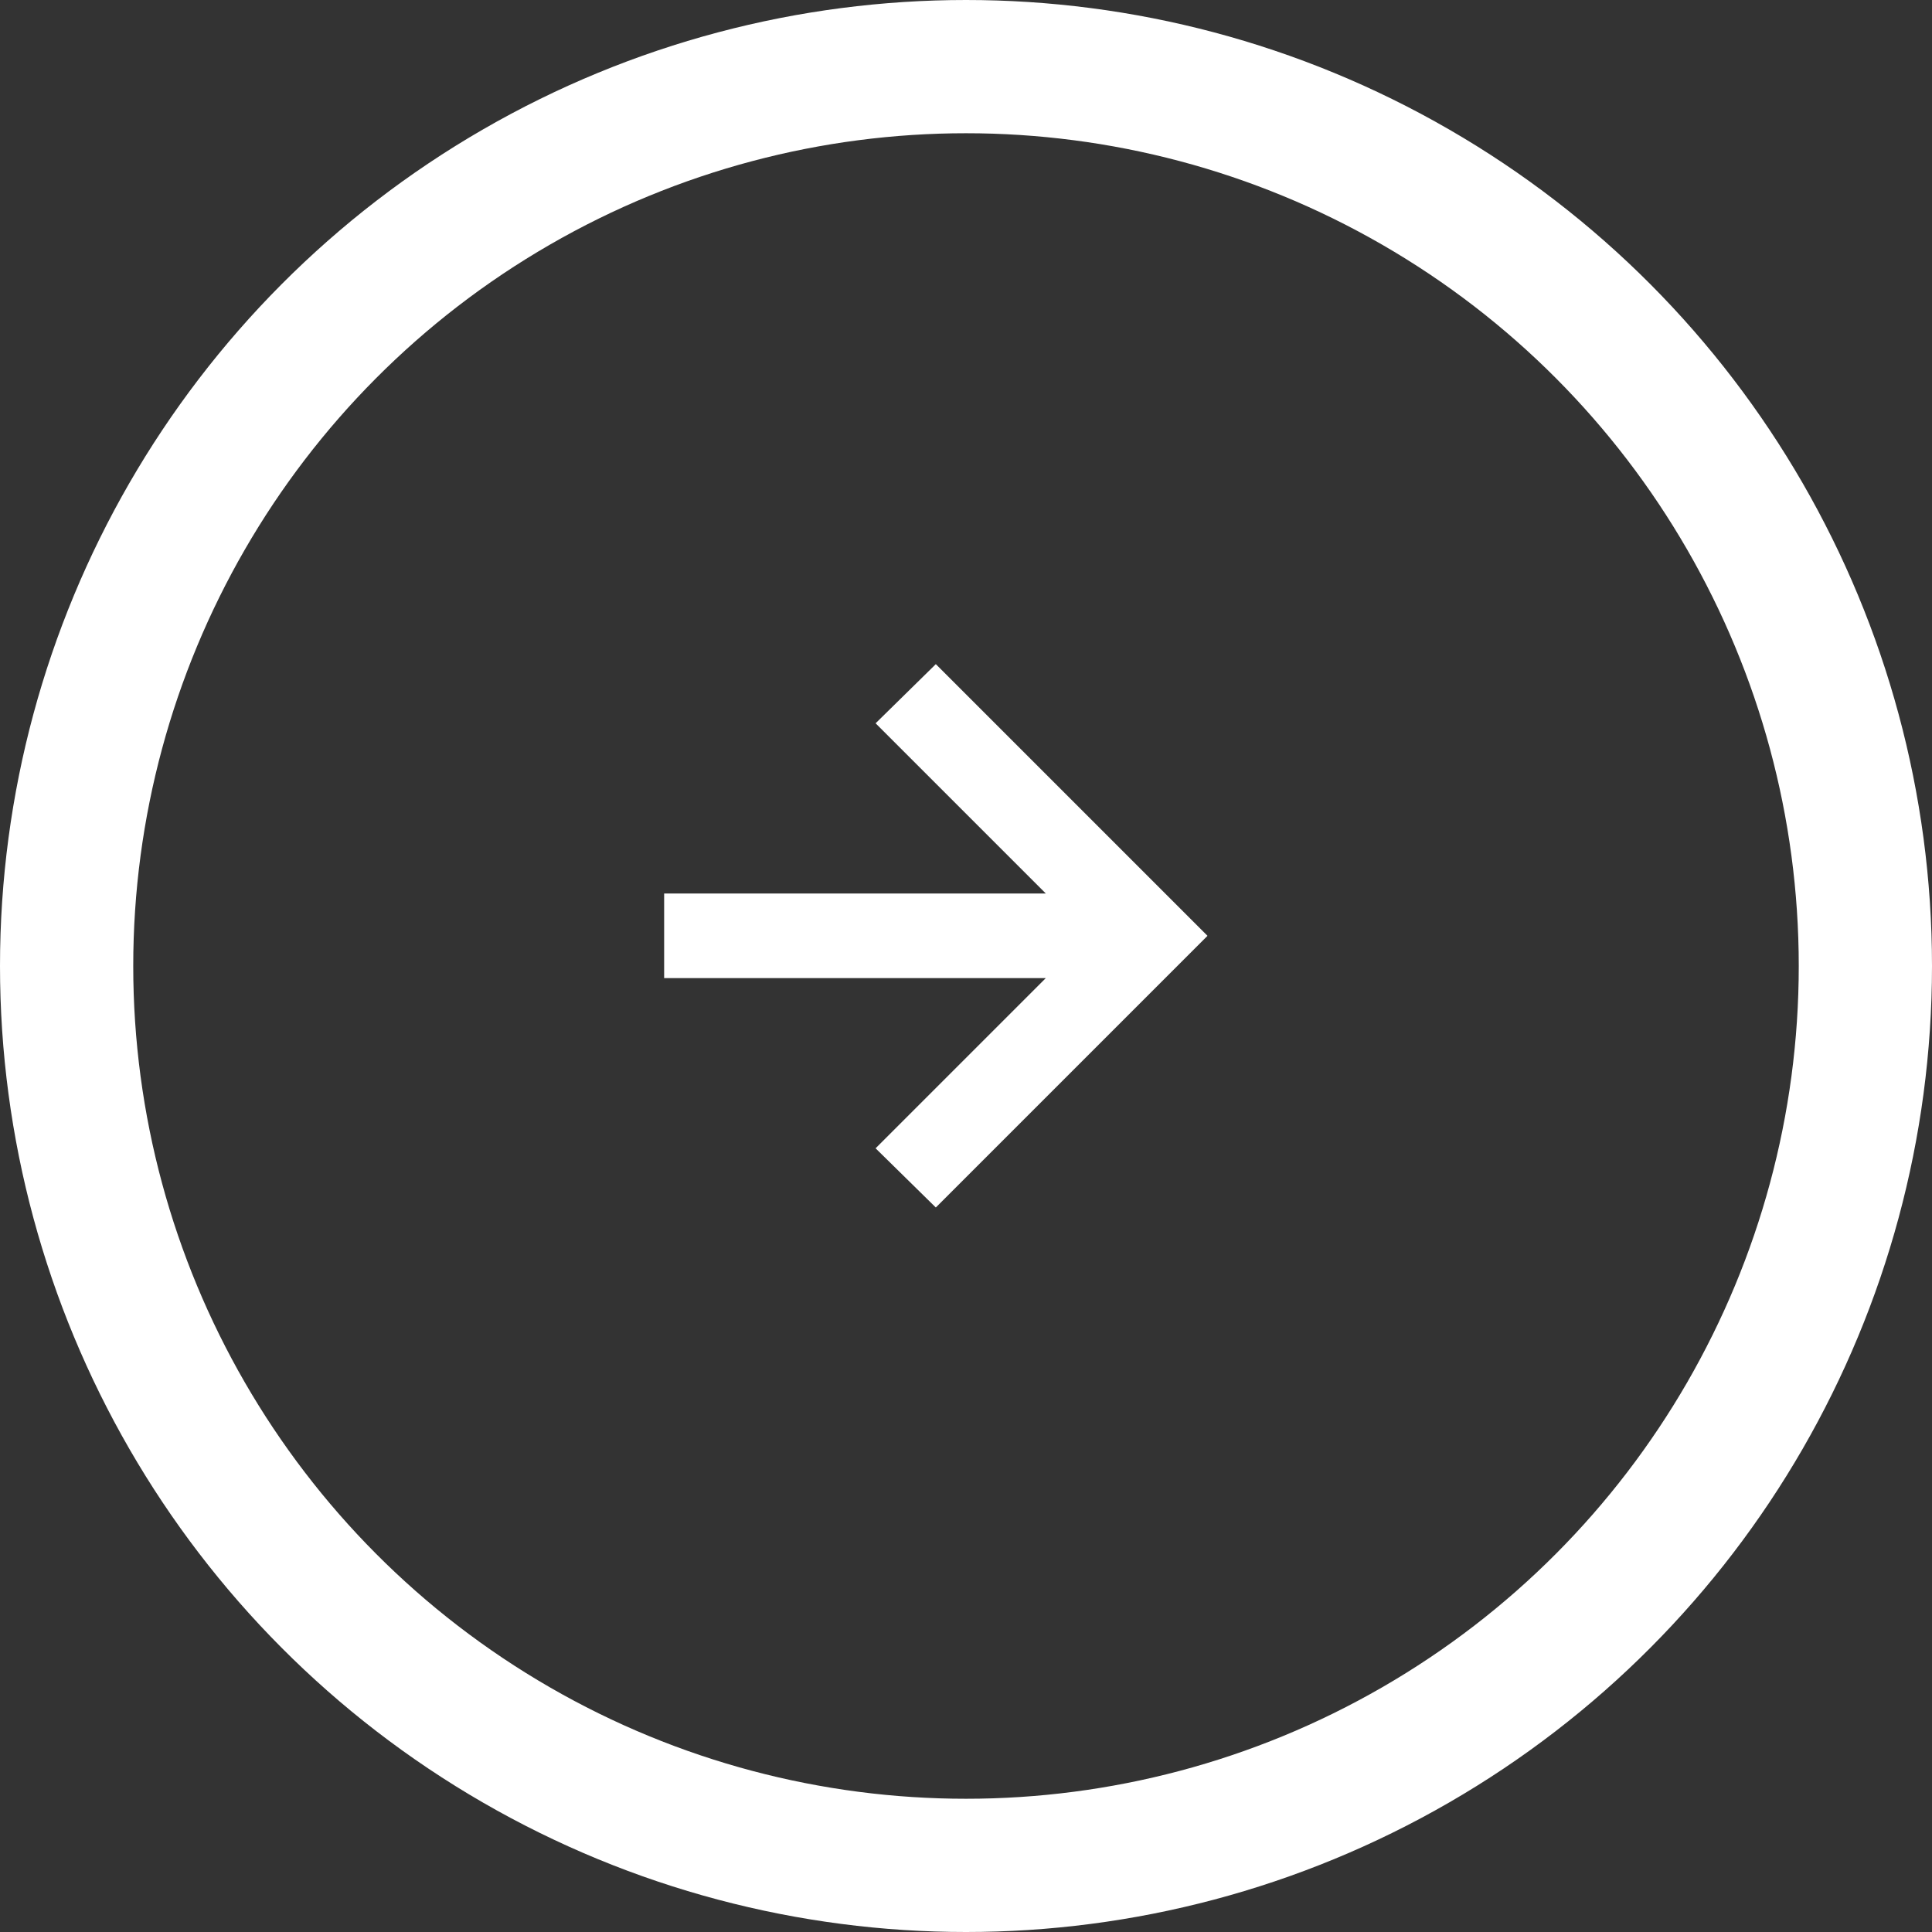 <?xml version="1.0" encoding="utf-8"?>
<!DOCTYPE svg PUBLIC "-//W3C//DTD SVG 1.1//EN"
  "http://www.w3.org/Graphics/SVG/1.1/DTD/svg11.dtd">
<svg width="58px" height="58px" viewBox="0 0 58 58" version="1.1" xmlns="http://www.w3.org/2000/svg" xmlns:xlink="http://www.w3.org/1999/xlink">
    <rect x="0" y="0" width="58" height="58" fill="#333333" stroke="none"/>
    <!-- Generator: Sketch 44.1 (41455) - http://www.bohemiancoding.com/sketch -->
    <desc>Created with Sketch.</desc>
    <defs></defs>
    <g id="Pages" stroke="none" stroke-width="1" fill="none" fill-rule="evenodd">
        <g id="02/01/01-Home-On-Season" transform="translate(-363, -729)">
            <g id="Stacked-Group">
                <g id="Stacked-Group-2">
                    <g id="Header" transform="translate(8, 60)">
                        <g transform="translate(136, 313)" id="Arrow">
                            <g transform="translate(248, 385) rotate(180) translate(-248, -385) translate(219, 356)">
                                <circle id="Close" stroke="#FFFFFF" stroke-width="4" cx="29" cy="29" r="27"></circle>
                                <polygon id="Page-1" fill="#FFFFFF" transform="translate(29.906, 29.906) rotate(90) translate(-29.906, -29.906) " points="23.527 28.098 28.637 33.208 28.637 21.75 31.176 21.75 31.176 33.208 36.286 28.098 38.062 29.906 29.906 38.062 21.75 29.906"></polygon>
                            </g>
                        </g>
                    </g>
                </g>
            </g>
        </g>
    </g>
</svg>
